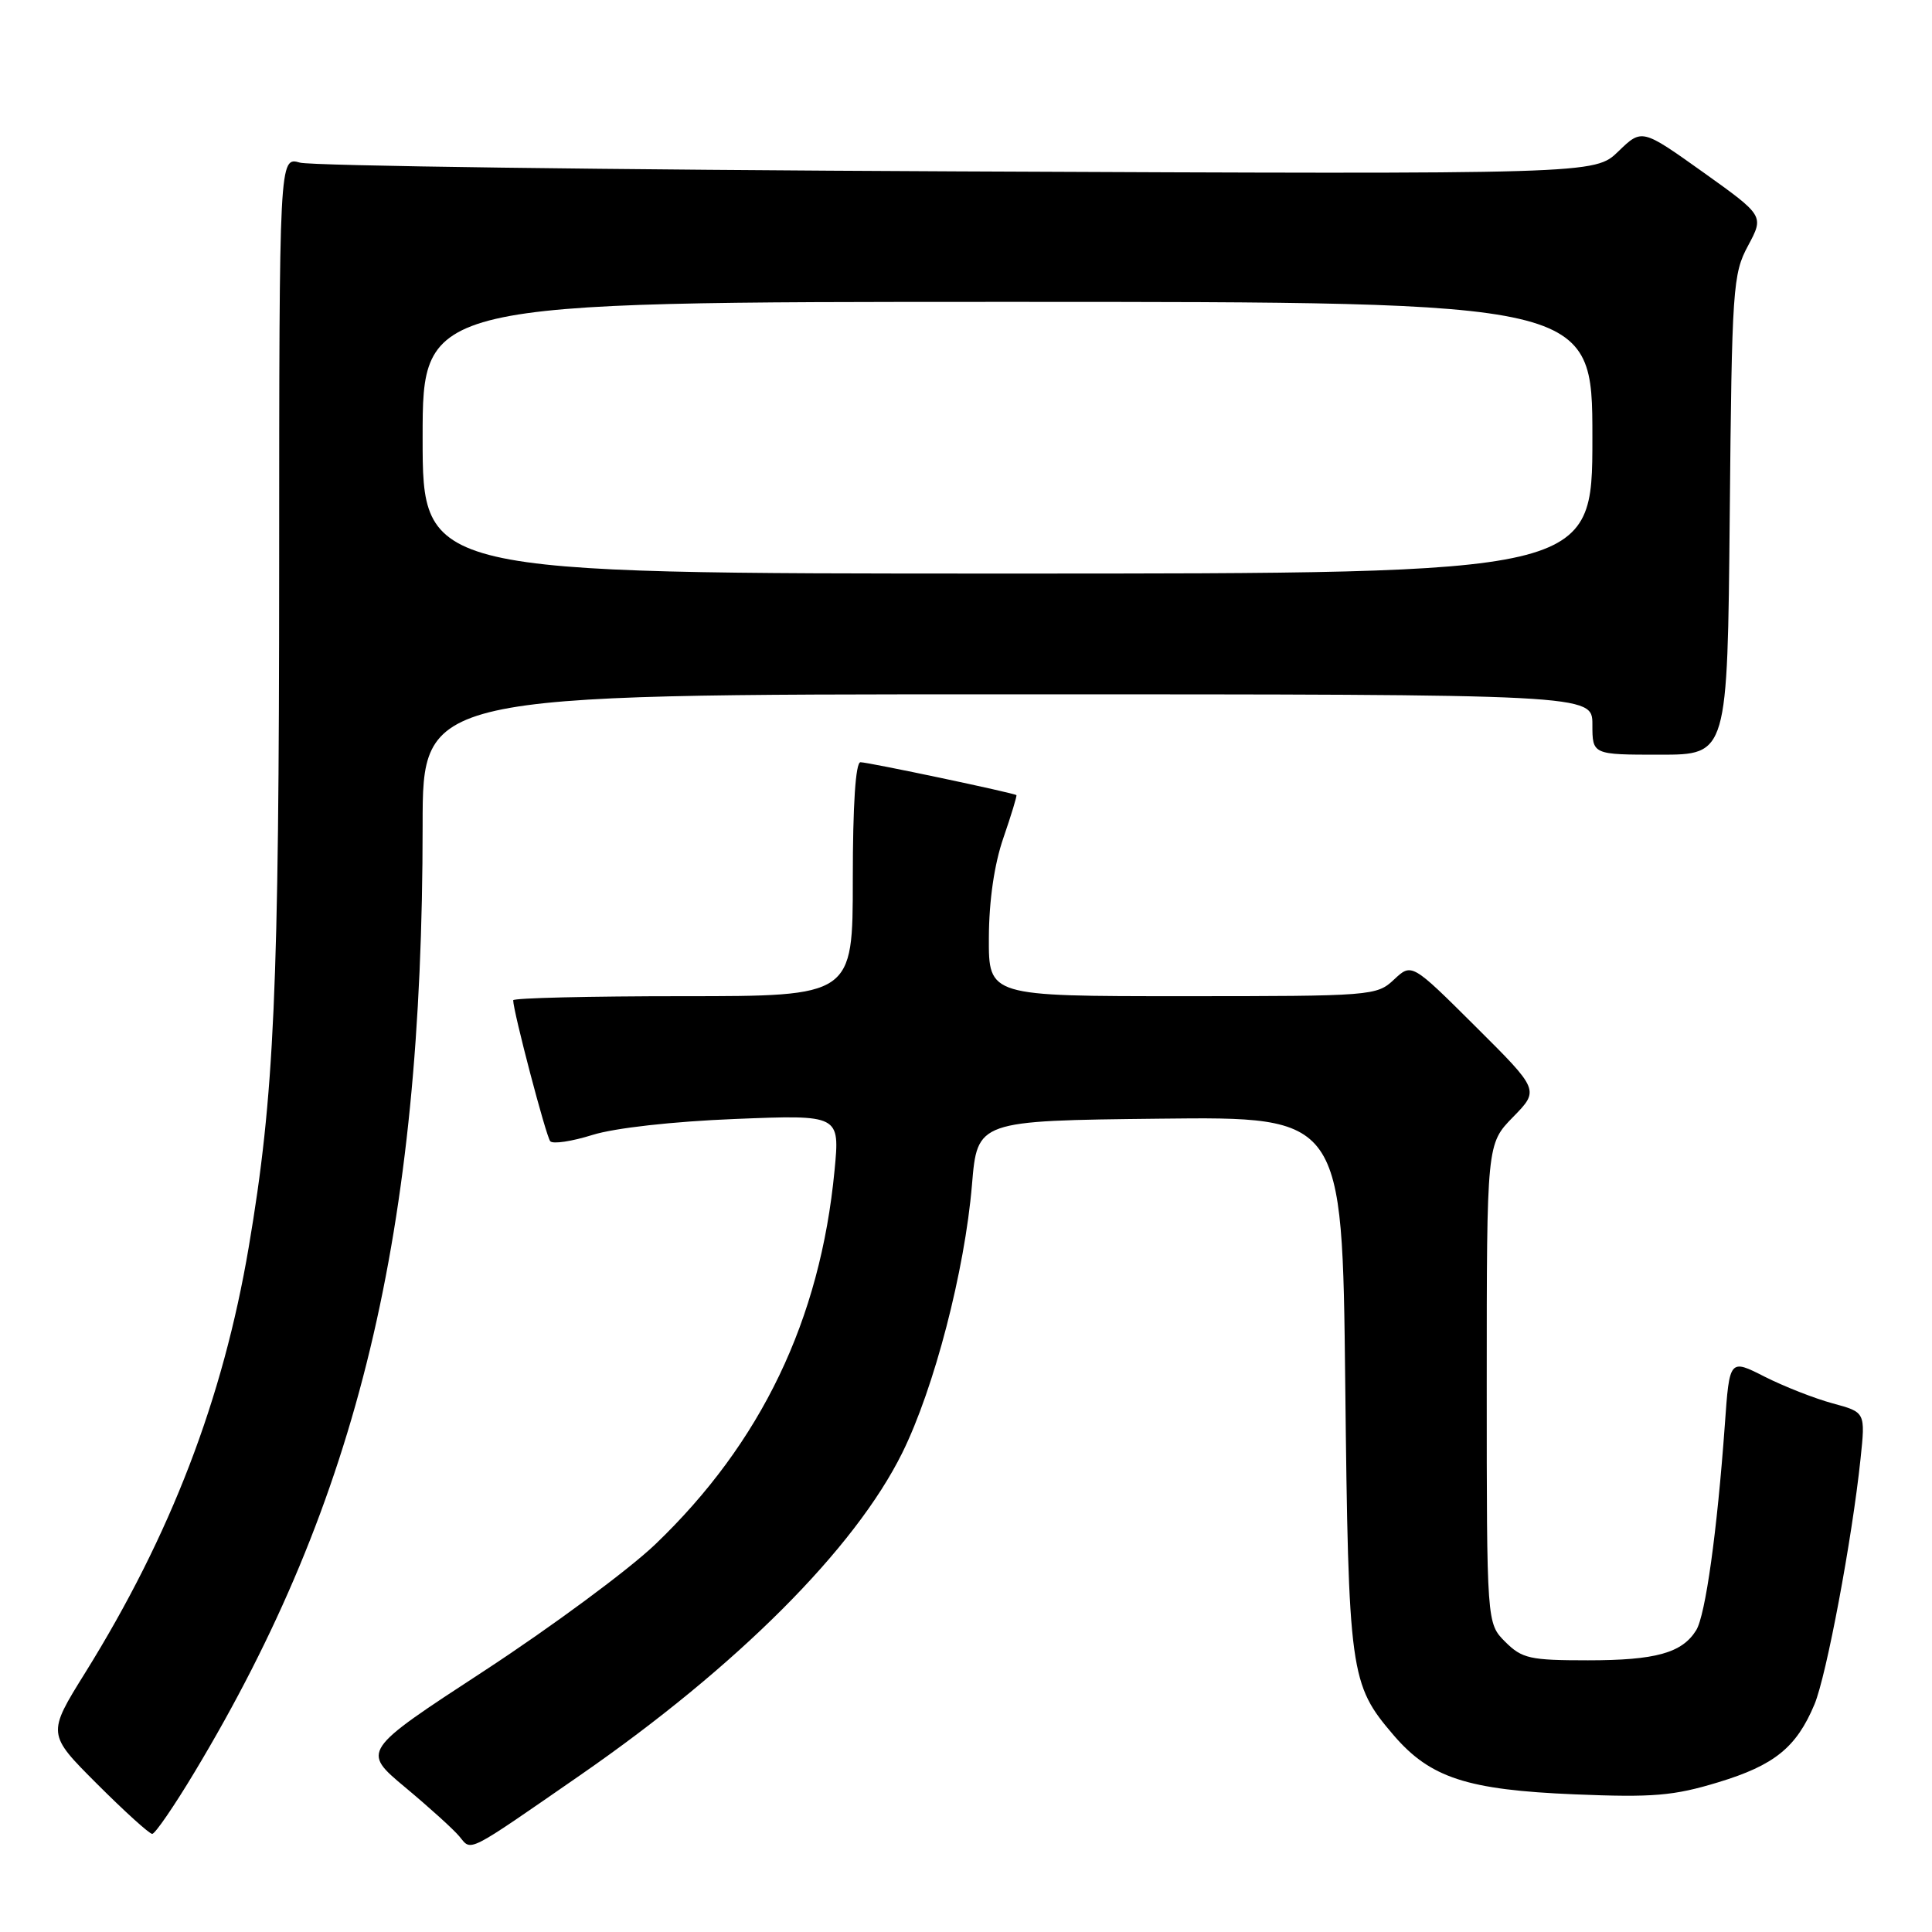 <?xml version="1.0" encoding="UTF-8" standalone="no"?>
<!DOCTYPE svg PUBLIC "-//W3C//DTD SVG 1.1//EN" "http://www.w3.org/Graphics/SVG/1.1/DTD/svg11.dtd" >
<svg xmlns="http://www.w3.org/2000/svg" xmlns:xlink="http://www.w3.org/1999/xlink" version="1.1" viewBox="0 0 256 256">
 <g >
 <path fill="currentColor"
d=" M 76.85 235.24 C 97.69 220.81 113.28 205.20 119.56 192.50 C 123.79 183.94 127.83 168.40 128.79 157.00 C 129.50 148.50 129.50 148.50 153.68 148.23 C 177.86 147.96 177.86 147.96 178.25 183.23 C 178.68 221.82 178.87 223.15 184.65 229.91 C 189.50 235.57 194.39 237.17 208.64 237.76 C 219.05 238.19 221.76 237.96 227.68 236.16 C 235.13 233.90 238.04 231.54 240.43 225.83 C 242.02 222.02 245.41 203.96 246.53 193.31 C 247.18 187.13 247.18 187.13 242.86 185.96 C 240.48 185.32 236.43 183.73 233.85 182.43 C 229.17 180.05 229.17 180.05 228.55 188.78 C 227.53 202.94 225.98 214.06 224.75 216.02 C 222.88 219.03 219.38 220.00 210.41 220.00 C 202.72 220.00 201.68 219.77 199.45 217.55 C 197.00 215.09 197.00 215.09 197.00 183.34 C 197.00 151.58 197.00 151.58 200.49 148.01 C 203.98 144.44 203.98 144.44 195.52 136.02 C 187.06 127.60 187.06 127.60 184.71 129.80 C 182.43 131.95 181.77 132.00 156.69 132.00 C 131.00 132.00 131.00 132.00 131.03 124.25 C 131.05 119.32 131.75 114.50 132.96 111.01 C 134.00 107.99 134.77 105.45 134.68 105.36 C 134.36 105.07 115.06 101.00 114.02 101.00 C 113.37 101.00 113.00 106.66 113.00 116.50 C 113.00 132.00 113.00 132.00 90.50 132.00 C 78.12 132.00 68.00 132.24 68.00 132.54 C 68.00 134.00 72.36 150.60 72.91 151.22 C 73.26 151.62 75.78 151.24 78.52 150.38 C 81.47 149.46 89.15 148.60 97.39 148.27 C 111.29 147.71 111.29 147.71 110.58 155.10 C 108.69 174.89 100.87 191.19 86.81 204.65 C 83.27 208.03 73.07 215.57 64.14 221.41 C 47.91 232.01 47.91 232.01 53.70 236.84 C 56.89 239.50 60.13 242.43 60.89 243.36 C 62.51 245.32 61.67 245.75 76.85 235.24 Z  M 25.82 234.75 C 47.49 198.68 56.00 163.31 56.00 109.35 C 56.00 92.00 56.00 92.00 133.50 92.00 C 211.00 92.00 211.00 92.00 211.00 96.00 C 211.00 100.00 211.00 100.00 219.95 100.00 C 228.90 100.00 228.90 100.00 229.20 68.25 C 229.48 38.09 229.61 36.30 231.63 32.55 C 233.75 28.59 233.75 28.59 225.66 22.81 C 217.56 17.04 217.56 17.04 214.44 20.06 C 211.32 23.09 211.32 23.09 126.91 22.71 C 80.48 22.50 41.26 21.98 39.75 21.55 C 37.00 20.77 37.00 20.77 36.99 75.13 C 36.98 131.27 36.36 145.19 32.96 165.24 C 29.55 185.38 22.62 203.42 11.30 221.63 C 6.24 229.76 6.24 229.76 12.86 236.38 C 16.50 240.02 19.79 243.00 20.17 243.00 C 20.55 243.00 23.10 239.29 25.82 234.75 Z  M 56.00 58.00 C 56.00 40.00 56.00 40.00 133.50 40.00 C 211.00 40.00 211.00 40.00 211.00 58.00 C 211.00 76.00 211.00 76.00 133.50 76.00 C 56.00 76.00 56.00 76.00 56.00 58.00 Z "/>
</g>
</svg>